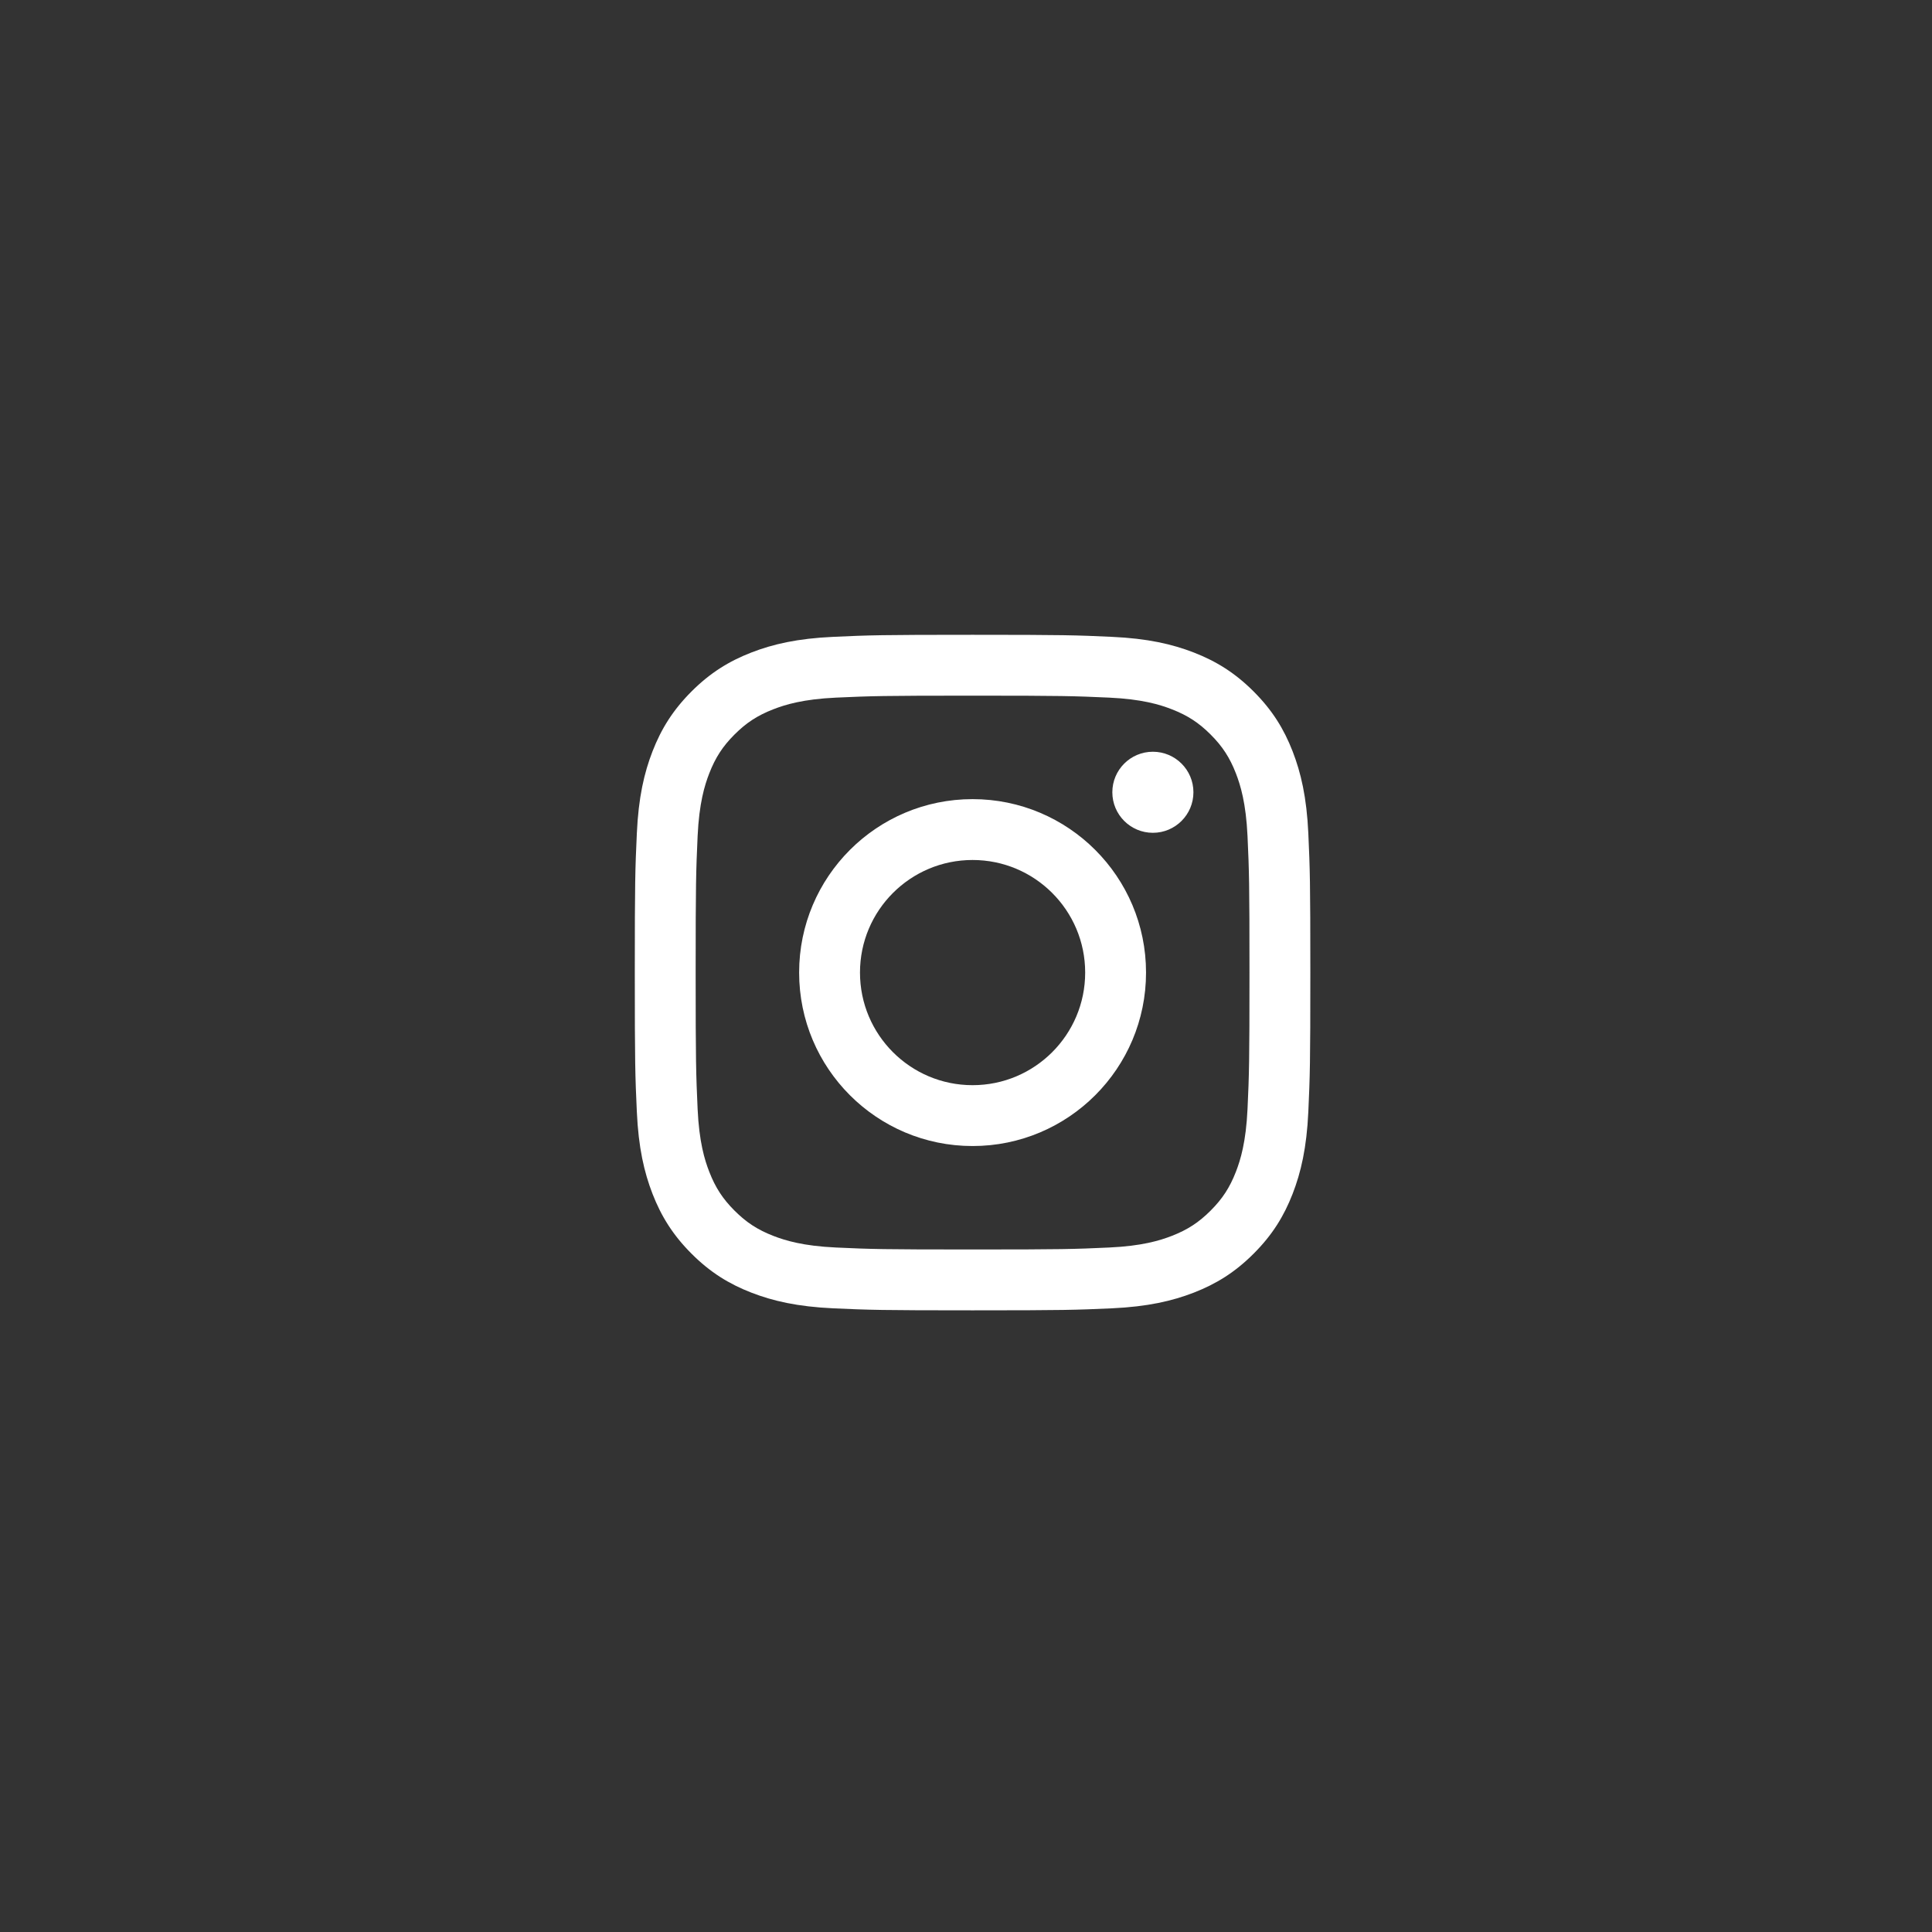 <svg width="70" height="70" viewBox="0 0 70 70" fill="none" xmlns="http://www.w3.org/2000/svg">
<rect x="0" y="0" width="70" height="70" fill="#333333" stroke="none"/>
<path d="M35.238 25.205C38.506 25.205 38.893 25.218 40.184 25.276C41.377 25.331 42.025 25.53 42.456 25.698C43.027 25.92 43.435 26.185 43.863 26.613C44.291 27.041 44.557 27.449 44.779 28.02C44.946 28.452 45.145 29.1 45.2 30.293C45.259 31.583 45.271 31.971 45.271 35.238C45.271 38.506 45.259 38.893 45.2 40.184C45.145 41.377 44.946 42.025 44.779 42.456C44.557 43.027 44.291 43.435 43.863 43.863C43.435 44.291 43.027 44.557 42.456 44.779C42.025 44.946 41.377 45.146 40.184 45.2C38.893 45.259 38.506 45.271 35.238 45.271C31.97 45.271 31.583 45.259 30.293 45.2C29.1 45.146 28.452 44.946 28.02 44.779C27.449 44.557 27.041 44.291 26.613 43.863C26.185 43.435 25.92 43.027 25.698 42.456C25.53 42.025 25.331 41.377 25.276 40.184C25.218 38.893 25.205 38.506 25.205 35.238C25.205 31.971 25.218 31.583 25.276 30.293C25.331 29.1 25.53 28.452 25.698 28.02C25.92 27.449 26.185 27.041 26.613 26.613C27.041 26.185 27.449 25.92 28.02 25.698C28.452 25.53 29.1 25.331 30.293 25.276C31.583 25.218 31.97 25.205 35.238 25.205ZM35.238 23C31.915 23 31.498 23.014 30.192 23.074C28.89 23.133 28 23.34 27.222 23.642C26.417 23.955 25.734 24.374 25.054 25.054C24.374 25.735 23.955 26.417 23.642 27.222C23.34 28 23.133 28.89 23.074 30.192C23.014 31.498 23 31.915 23 35.238C23 38.562 23.014 38.979 23.074 40.284C23.133 41.587 23.34 42.476 23.642 43.255C23.955 44.059 24.374 44.742 25.054 45.422C25.734 46.103 26.417 46.521 27.222 46.834C28 47.136 28.89 47.343 30.192 47.403C31.498 47.462 31.915 47.476 35.238 47.476C38.562 47.476 38.979 47.462 40.284 47.403C41.587 47.343 42.476 47.136 43.255 46.834C44.059 46.521 44.742 46.103 45.422 45.422C46.103 44.742 46.521 44.059 46.834 43.255C47.136 42.476 47.343 41.587 47.403 40.284C47.462 38.979 47.476 38.562 47.476 35.238C47.476 31.915 47.462 31.498 47.403 30.192C47.343 28.89 47.136 28 46.834 27.222C46.521 26.417 46.103 25.735 45.422 25.054C44.742 24.374 44.059 23.955 43.255 23.642C42.476 23.34 41.587 23.133 40.284 23.074C38.979 23.014 38.562 23 35.238 23ZM35.238 28.954C31.767 28.954 28.954 31.767 28.954 35.238C28.954 38.709 31.767 41.523 35.238 41.523C38.709 41.523 41.523 38.709 41.523 35.238C41.523 31.767 38.709 28.954 35.238 28.954ZM35.238 39.318C32.985 39.318 31.159 37.491 31.159 35.238C31.159 32.985 32.985 31.159 35.238 31.159C37.491 31.159 39.318 32.985 39.318 35.238C39.318 37.491 37.491 39.318 35.238 39.318ZM43.24 28.705C43.24 29.517 42.582 30.174 41.771 30.174C40.96 30.174 40.302 29.517 40.302 28.705C40.302 27.894 40.96 27.237 41.771 27.237C42.582 27.237 43.24 27.894 43.24 28.705Z" fill="white"/>
</svg>
